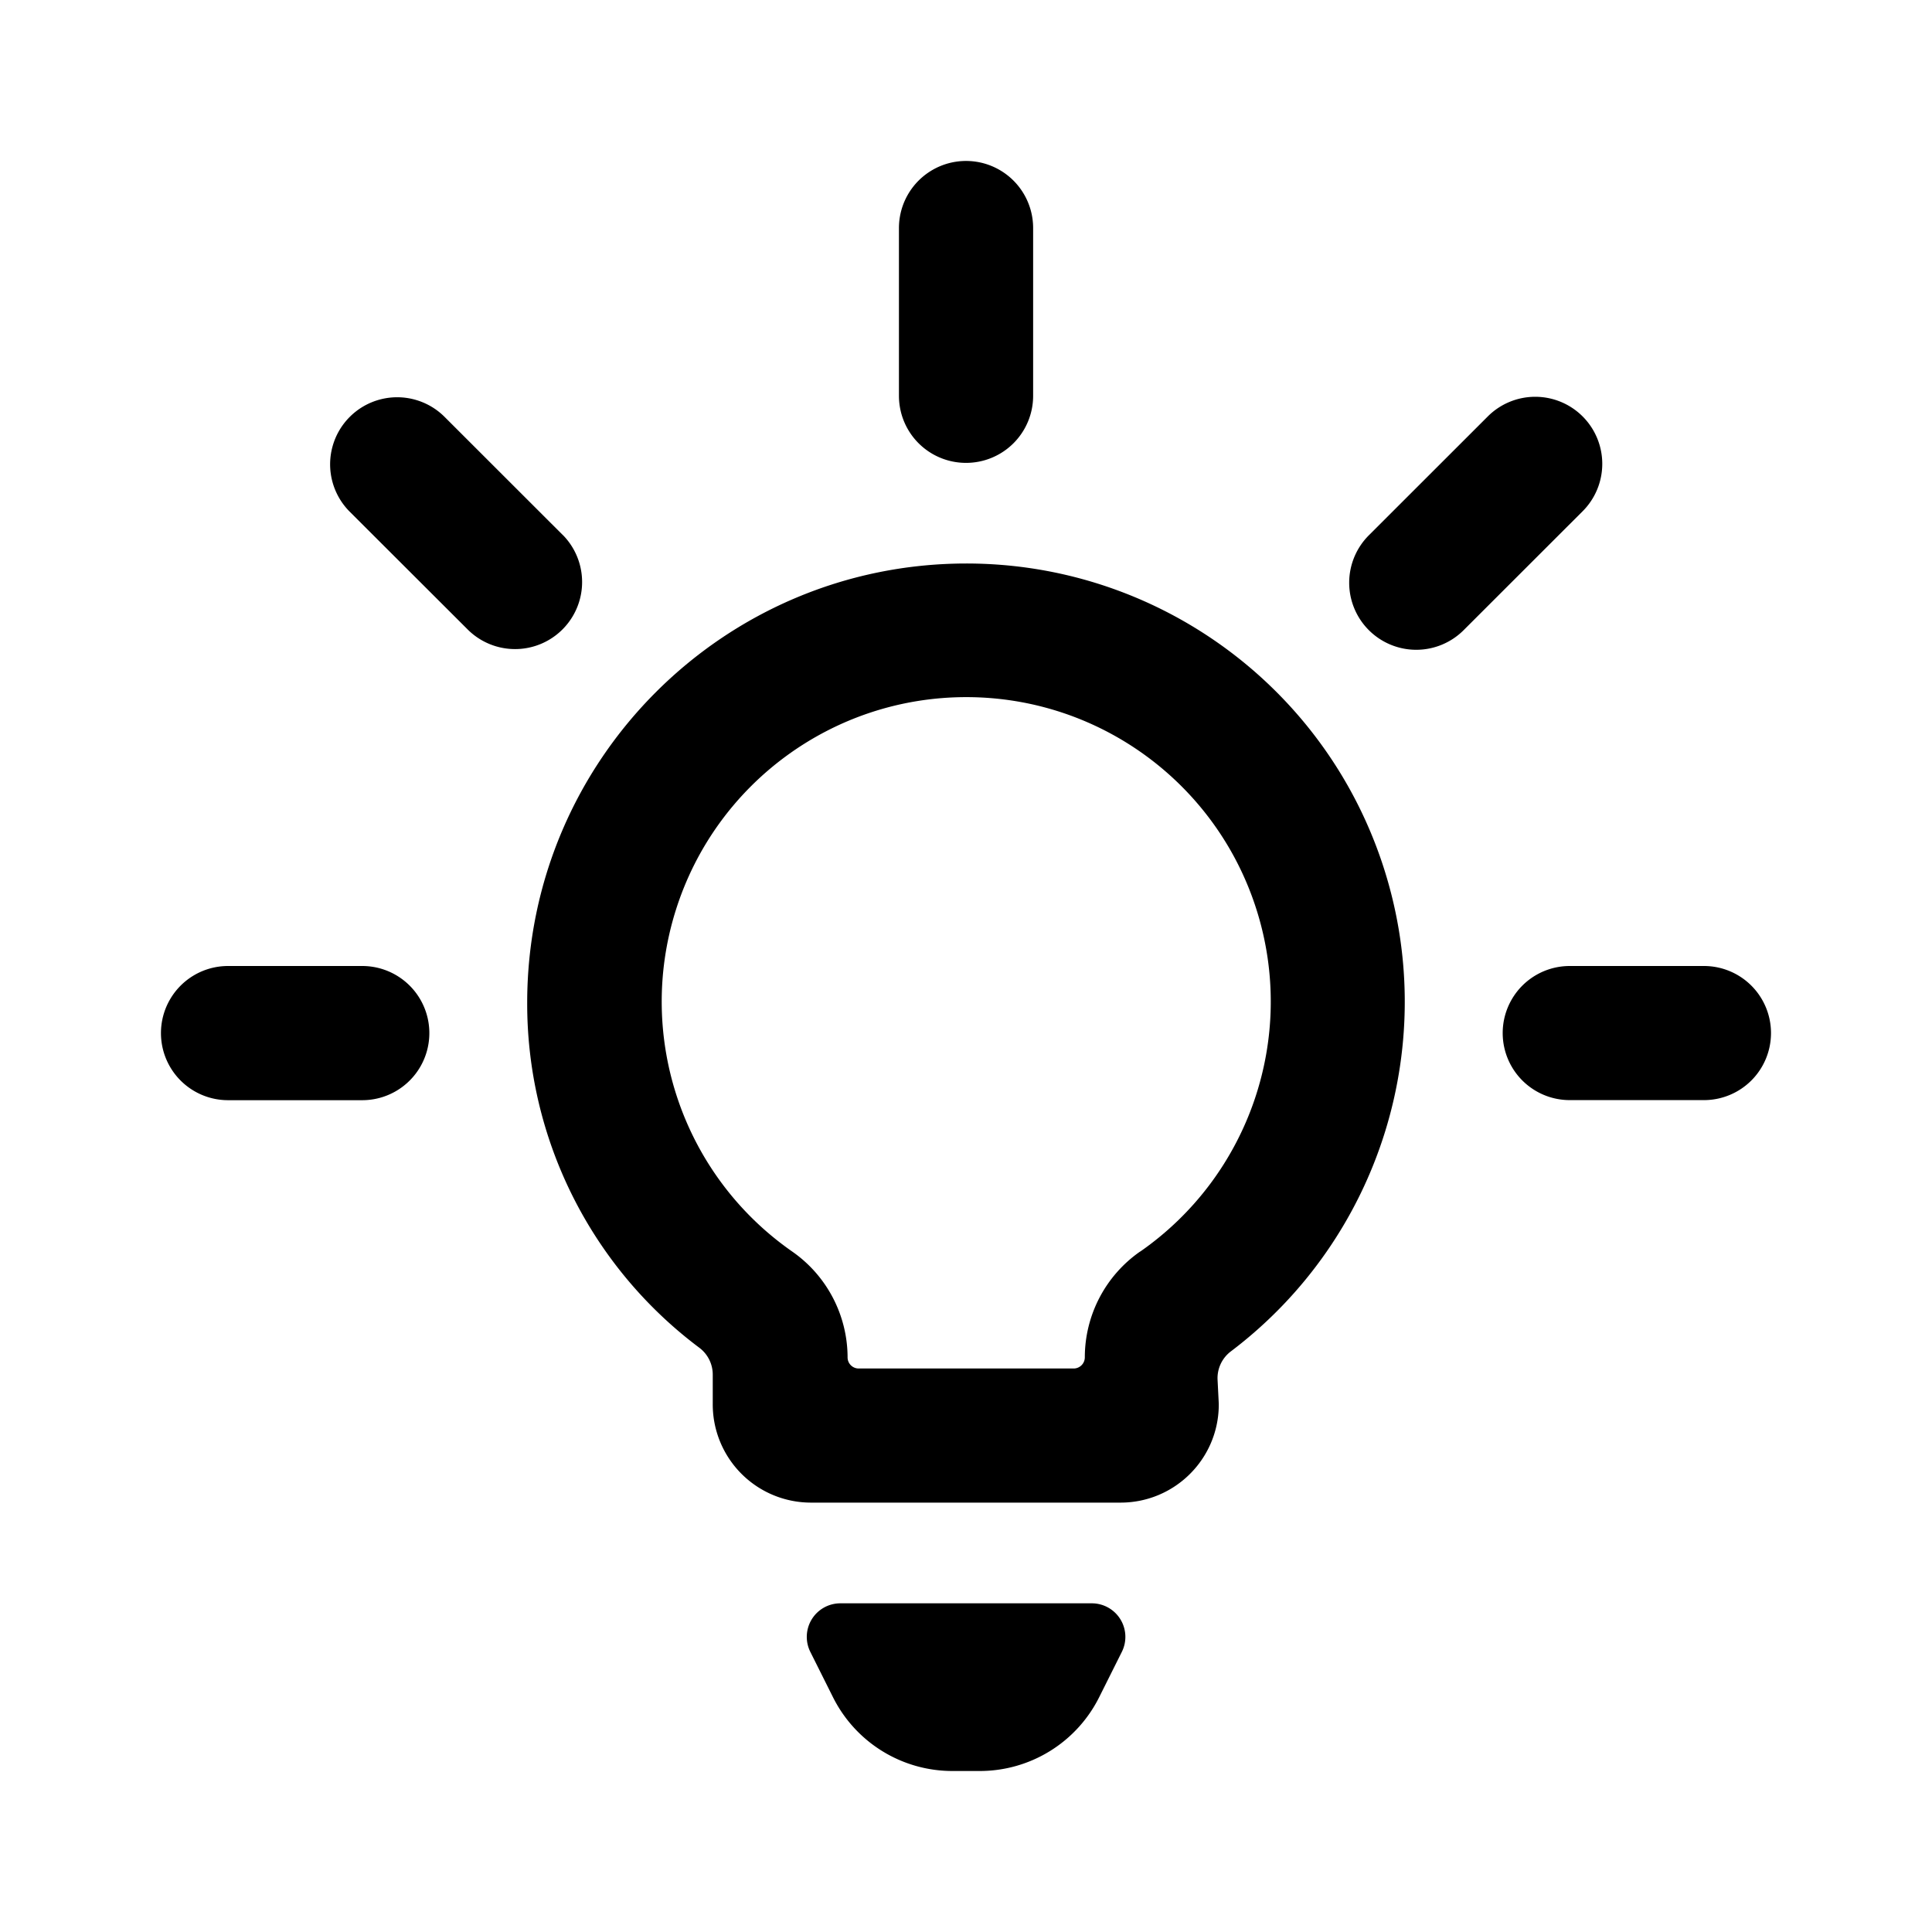 <!--description:Use when showing some interesting tips-->
<!--category:travel-->
<!--character:E047-->
<!--added:0.11-->
<svg width="24" height="24" viewBox="0 0 24 24" xmlns="http://www.w3.org/2000/svg"><path d="M13.562 19.917h.002a.417.417 0 0 1 .372.603l-.279.558A1.658 1.658 0 0 1 12.167 22h-.333a1.658 1.658 0 0 1-1.489-.922l-.279-.558a.417.417 0 0 1 .372-.603h3.125zM12 5.75a.833.833 0 0 1-.833-.833V2.833a.833.833 0 1 1 1.667 0v2.083A.833.833 0 0 1 12 5.75zm7.66-.577a.833.833 0 0 1 0 1.178l-1.473 1.472a.833.833 0 1 1-1.178-1.178l1.473-1.472a.833.833 0 0 1 1.178 0zm2.34 7.66a.833.833 0 0 1-.833.833H19.5A.833.833 0 0 1 19.5 12h1.667a.833.833 0 0 1 .833.833zM6.992 6.646a.833.833 0 0 1-1.178 1.178L4.34 6.352a.833.833 0 0 1 1.178-1.178l1.473 1.472zM4.5 12a.833.833 0 0 1 0 1.667H2.833a.833.833 0 0 1 0-1.667H4.5zM12 7c2.34-.002 4.42 1.491 5.166 3.709.746 2.218-.008 4.665-1.874 6.077a.417.417 0 0 0-.167.353l.015.297v.026c-.008.667-.551 1.203-1.218 1.204h-3.847a1.22 1.22 0 0 1-1.221-1.221v-.37a.417.417 0 0 0-.167-.333 5.338 5.338 0 0 1-2.138-4.294C6.554 9.441 8.992 7.003 12 7zm2.162 8.547h.003c1.356-.945 1.942-2.66 1.447-4.237-.495-1.577-1.956-2.65-3.609-2.65-1.653 0-3.114 1.073-3.609 2.65-.495 1.577.091 3.292 1.447 4.237.43.299.687.791.688 1.315a.138.138 0 0 0 .138.138h2.667a.139.139 0 0 0 .142-.138 1.603 1.603 0 0 1 .687-1.315z"/></svg>